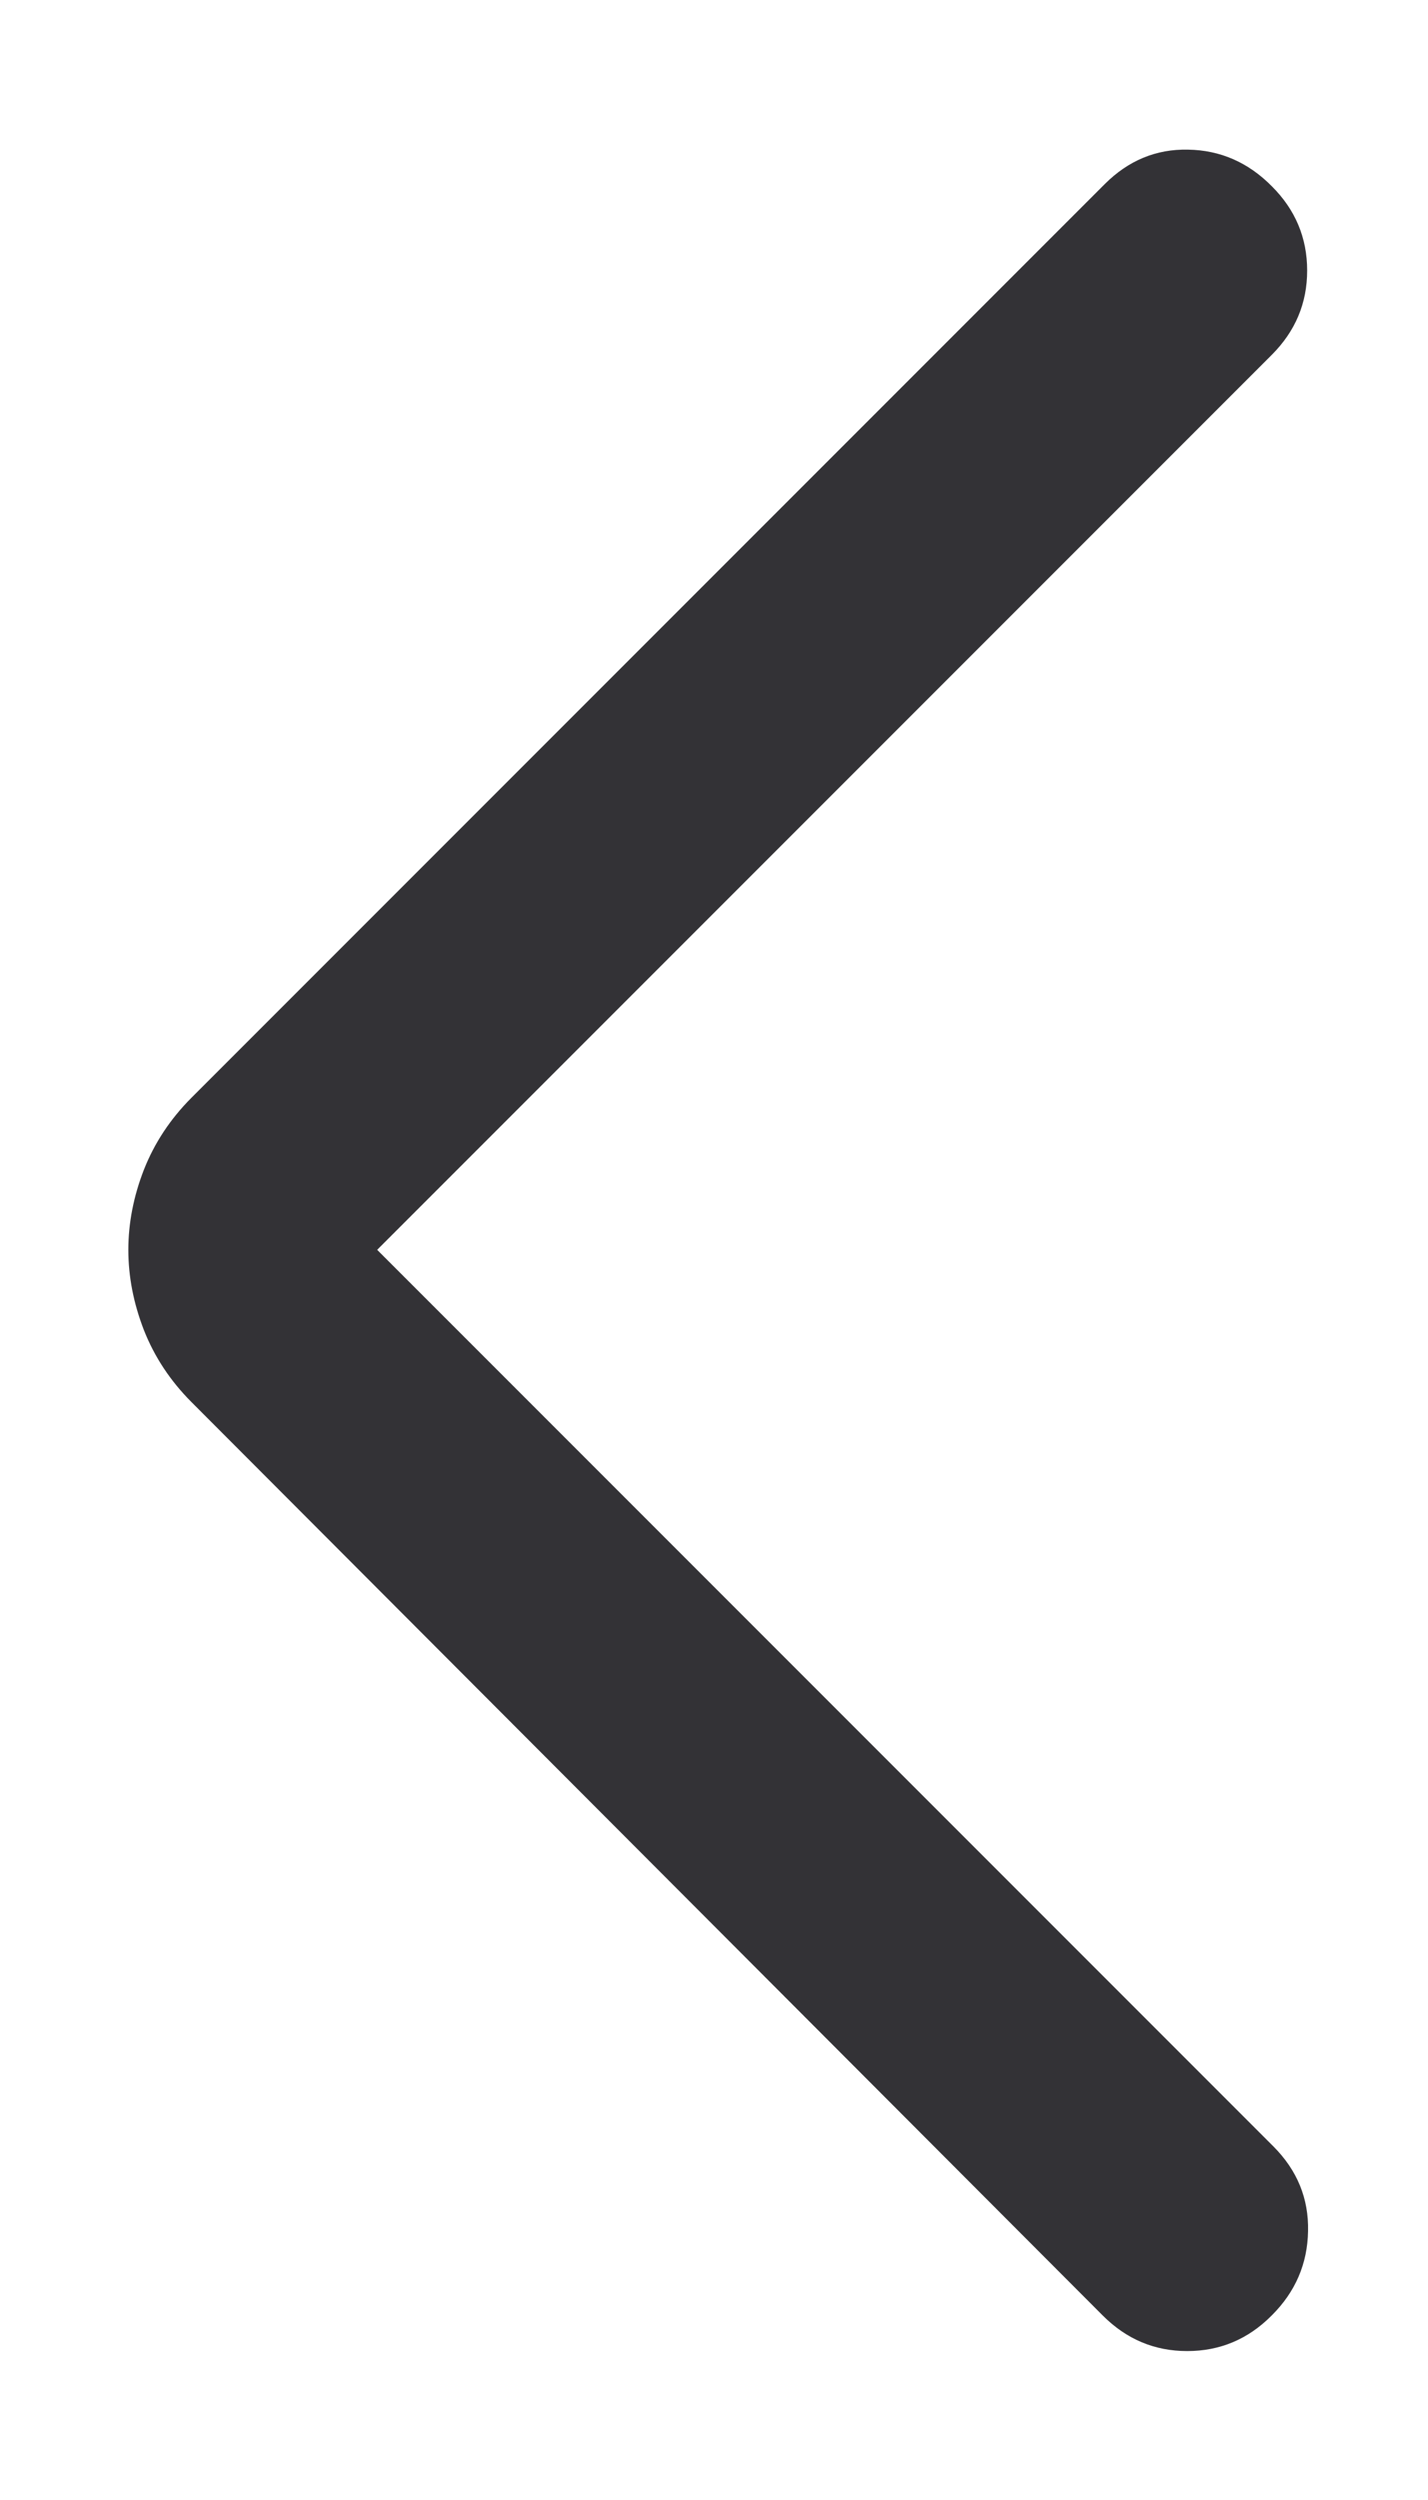 <svg width="8" height="14" viewBox="0 0 8 14" fill="none" xmlns="http://www.w3.org/2000/svg">
<path d="M2.113 6.999L7.135 12.021C7.267 12.154 7.332 12.311 7.328 12.494C7.325 12.677 7.257 12.835 7.124 12.967C6.992 13.1 6.834 13.166 6.651 13.166C6.468 13.166 6.311 13.1 6.178 12.967L1.074 7.853C0.954 7.733 0.865 7.598 0.806 7.448C0.748 7.298 0.719 7.149 0.719 6.999C0.719 6.85 0.748 6.7 0.806 6.551C0.865 6.401 0.954 6.266 1.074 6.146L6.189 1.031C6.321 0.899 6.477 0.834 6.656 0.838C6.836 0.841 6.992 0.909 7.124 1.042C7.257 1.174 7.323 1.332 7.323 1.515C7.323 1.698 7.257 1.855 7.124 1.988L2.113 6.999Z" fill="#333236"/>
</svg>
